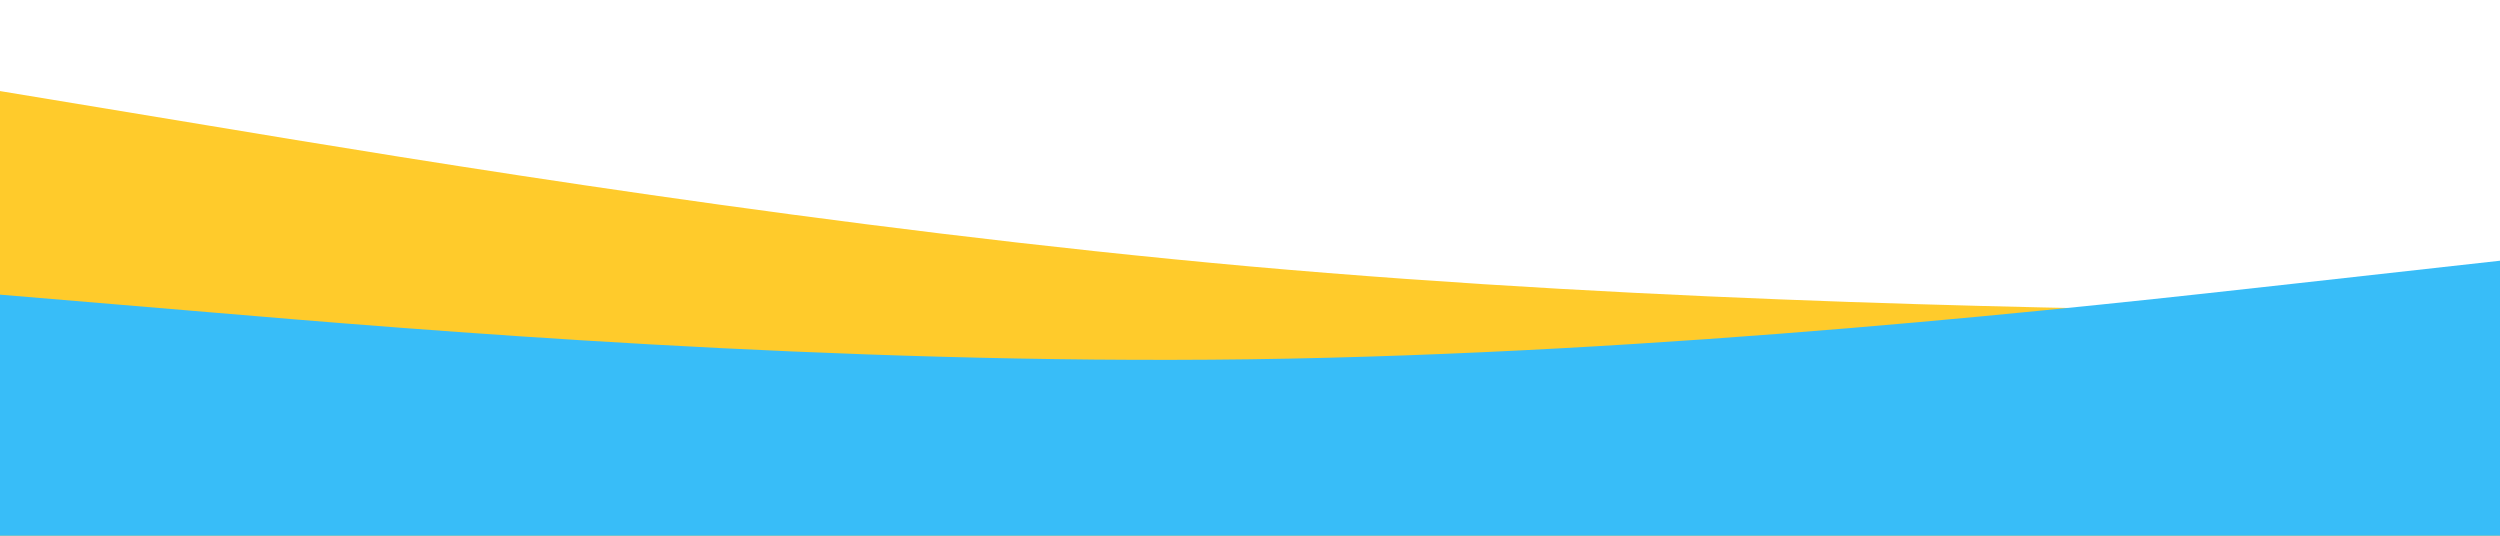 <svg id="visual" viewBox="0 0 1400 300" width="1400" height="300" xmlns="http://www.w3.org/2000/svg" xmlns:xlink="http://www.w3.org/1999/xlink" version="1.1"><path d="M0 51L116.7 70.3C233.3 89.7 466.7 128.3 700 149.2C933.3 170 1166.7 173 1283.3 174.5L1400 176L1400 301L1283.3 301C1166.7 301 933.3 301 700 301C466.7 301 233.3 301 116.7 301L0 301Z" fill="#ffcb2b"></path><path d="M0 165L116.7 174.8C233.3 184.7 466.7 204.3 700 201.2C933.3 198 1166.7 172 1283.3 159L1400 146L1400 301L1283.3 301C1166.7 301 933.3 301 700 301C466.7 301 233.3 301 116.7 301L0 301Z" fill="#38bdf8"></path></svg>